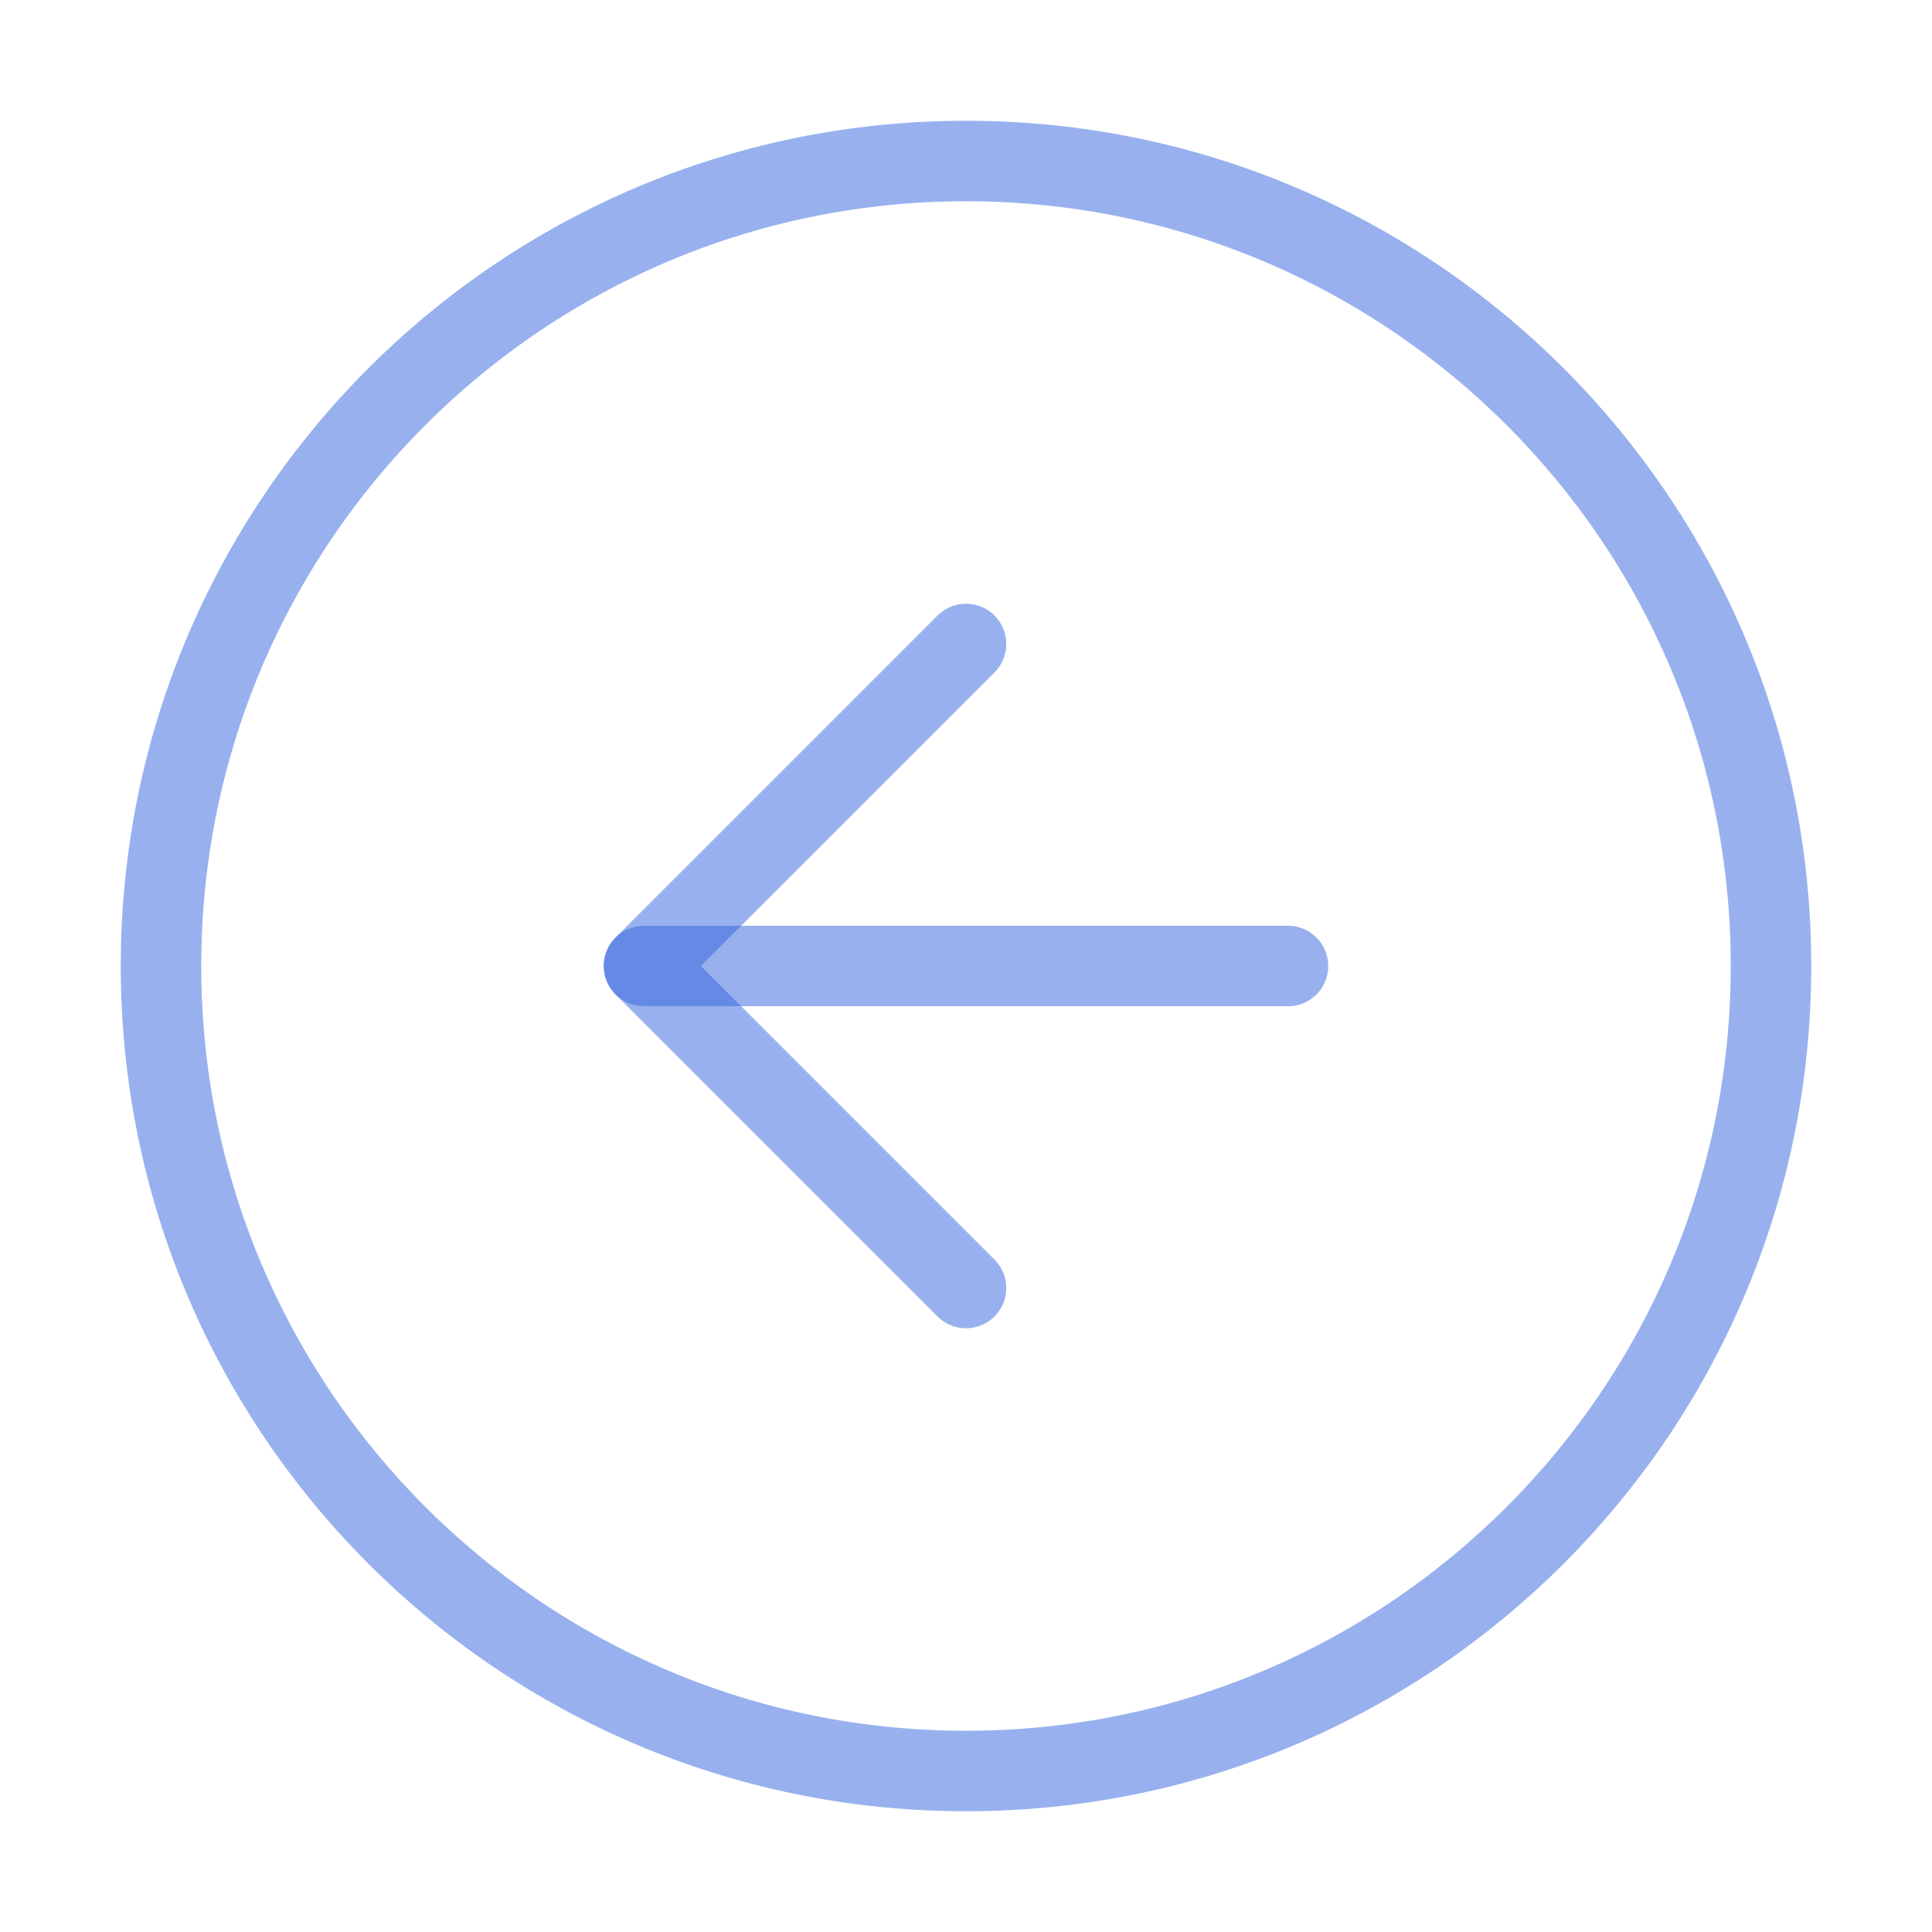 <svg width="48" height="48" viewBox="0 0 48 48" fill="none" xmlns="http://www.w3.org/2000/svg">
<path d="M24 4C12.954 4 4 12.954 4 24C4 35.046 12.954 44 24 44C35.046 44 44 35.046 44 24C44 12.954 35.046 4 24 4Z" stroke="#3365DE" stroke-opacity="0.5" stroke-width="2" stroke-linecap="round" stroke-linejoin="round"/>
<path d="M24 16L16 24L24 32" stroke="#3365DE" stroke-opacity="0.5" stroke-width="2" stroke-linecap="round" stroke-linejoin="round"/>
<path d="M32 24L16 24" stroke="#3365DE" stroke-opacity="0.5" stroke-width="2" stroke-linecap="round" stroke-linejoin="round"/>
</svg>
